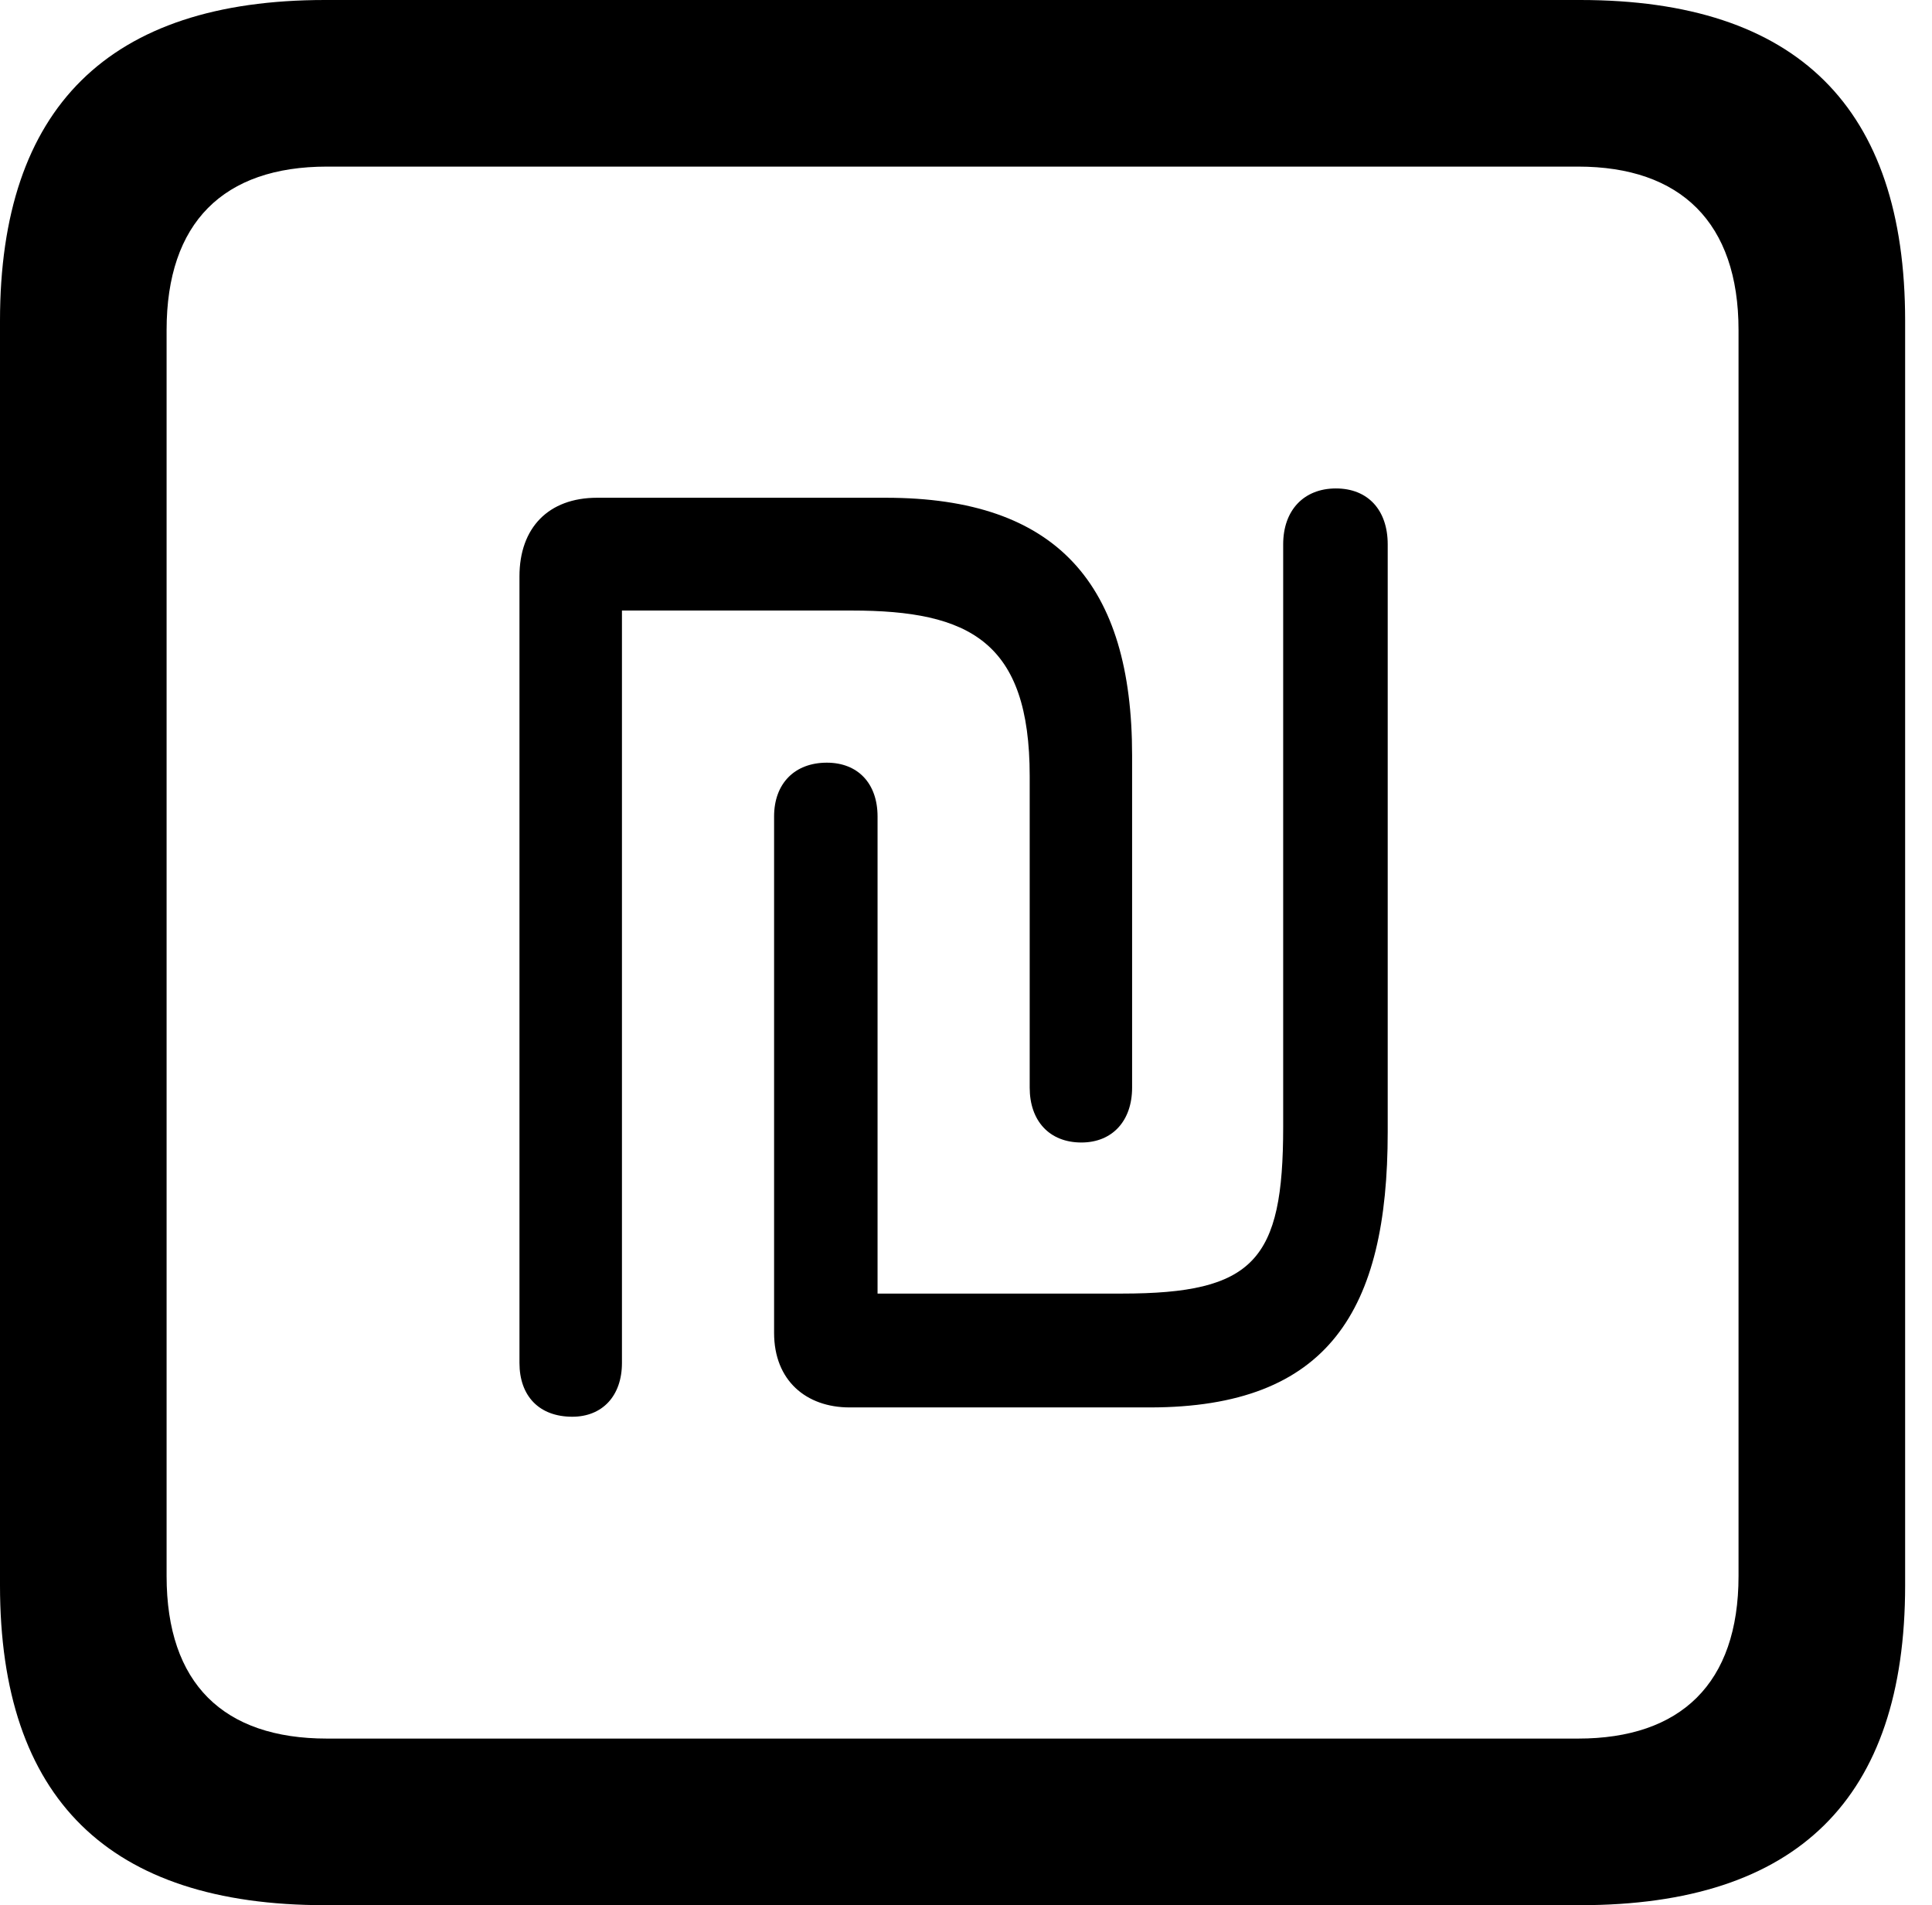 <svg version="1.1" xmlns="http://www.w3.org/2000/svg" xmlns:xlink="http://www.w3.org/1999/xlink" viewBox="0 0 25.525 25.17">
 <g>
  
  <path d="M4.293 25.17L20.877 25.17C23.748 25.17 25.17 23.762 25.17 20.945L25.17 4.238C25.17 1.422 23.748 0 20.877 0L4.293 0C1.436 0 0 1.422 0 4.238L0 20.945C0 23.762 1.436 25.17 4.293 25.17ZM4.32 22.969C2.953 22.969 2.201 22.244 2.201 20.822L2.201 4.361C2.201 2.939 2.953 2.201 4.32 2.201L20.85 2.201C22.203 2.201 22.969 2.939 22.969 4.361L22.969 20.822C22.969 22.244 22.203 22.969 20.85 22.969Z" style="fill:hsl(0 0 0/0.85)"></path>
  <path d="M7.561 18.717C7.957 18.717 8.217 18.443 8.217 18.006L8.217 8.066L11.252 8.066C12.81 8.066 13.604 8.477 13.604 10.254L13.604 14.369C13.604 14.807 13.863 15.094 14.287 15.094C14.697 15.094 14.957 14.807 14.957 14.369L14.957 9.98C14.957 7.725 13.973 6.576 11.703 6.576L7.889 6.576C7.246 6.576 6.863 6.973 6.863 7.615L6.863 18.006C6.863 18.443 7.123 18.717 7.561 18.717ZM11.225 18.594L15.19 18.594C17.555 18.594 18.334 17.309 18.334 14.957L18.334 7.191C18.334 6.74 18.074 6.453 17.65 6.453C17.227 6.453 16.953 6.74 16.953 7.191L16.953 14.889C16.953 16.652 16.57 17.09 14.82 17.09L11.594 17.09L11.594 10.787C11.594 10.35 11.334 10.076 10.924 10.076C10.5 10.076 10.227 10.35 10.227 10.787L10.227 17.609C10.227 18.238 10.65 18.594 11.225 18.594Z" style="fill:hsl(0 0 0/0.85)"></path>
 </g>
</svg>